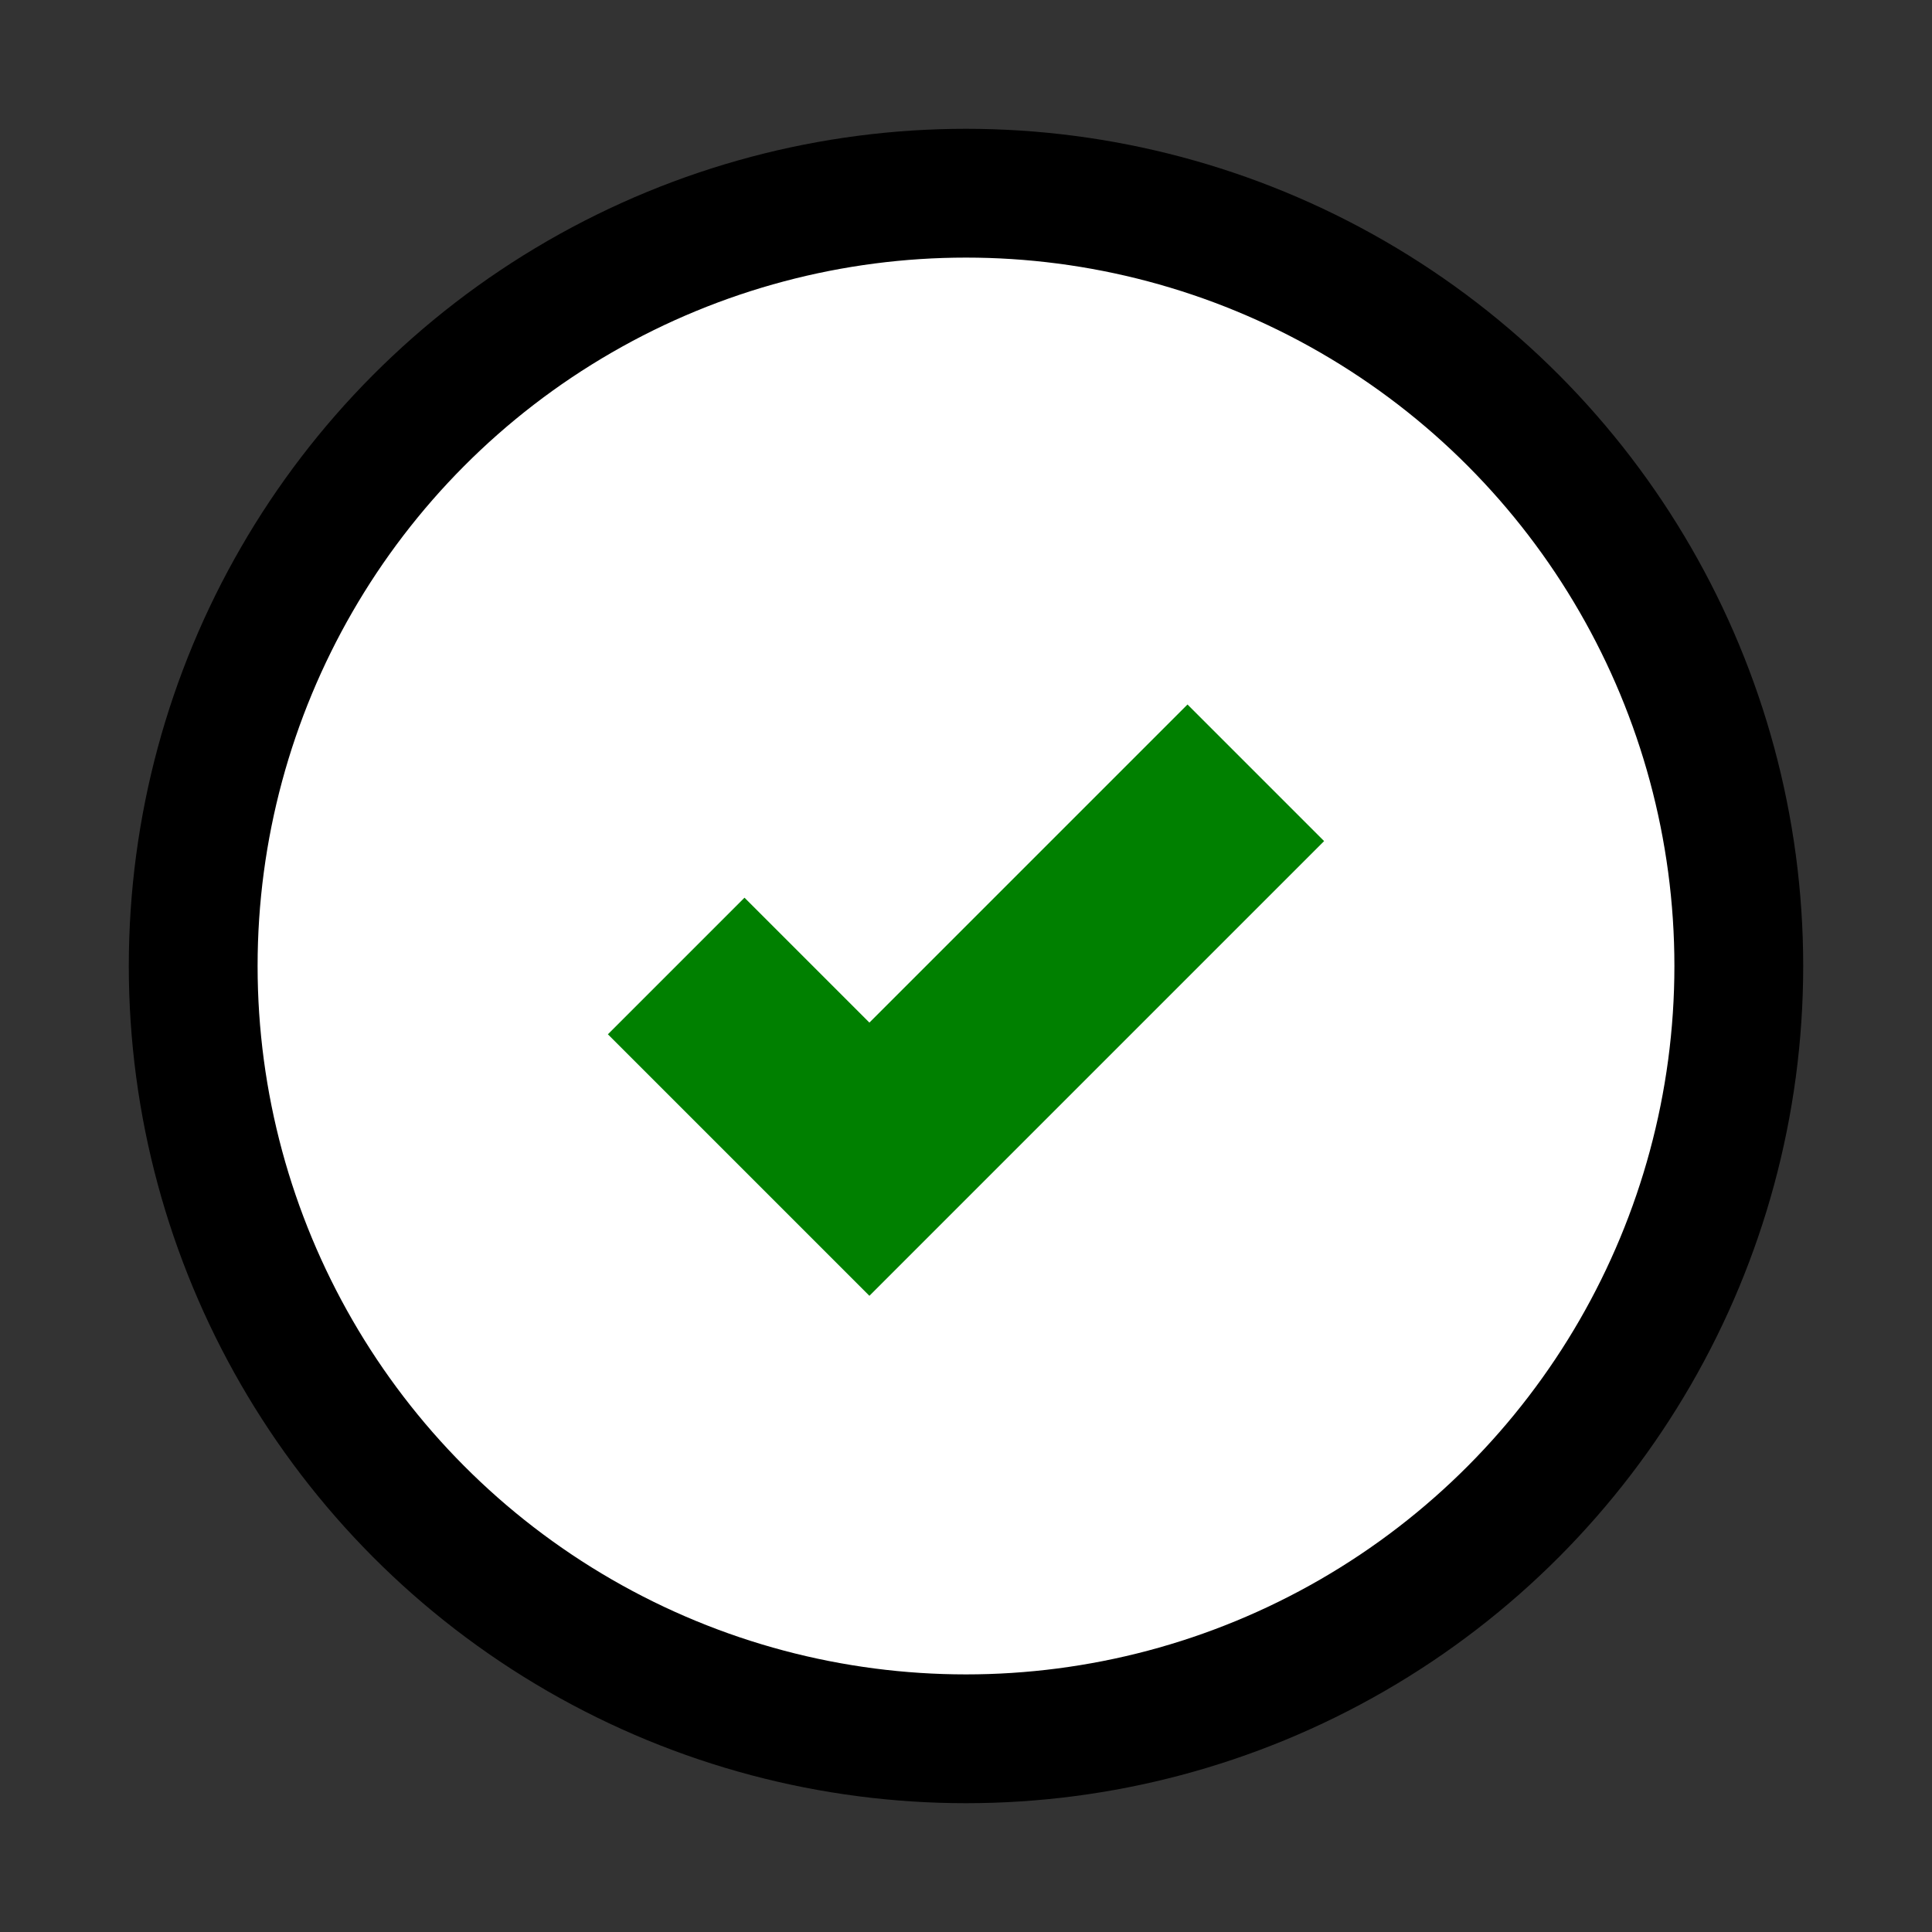 <svg width="30" height="30" xmlns="http://www.w3.org/2000/svg">
  <rect width="100%" height="100%" fill="#333333" stroke="none"/>
  <circle cx="15" cy="15" r="12" stroke="black" stroke-width="2" fill="white" />
  <path d="M10.5 15 l3 3 l6 -6" stroke="green" stroke-width="3" fill="none" />
</svg>

